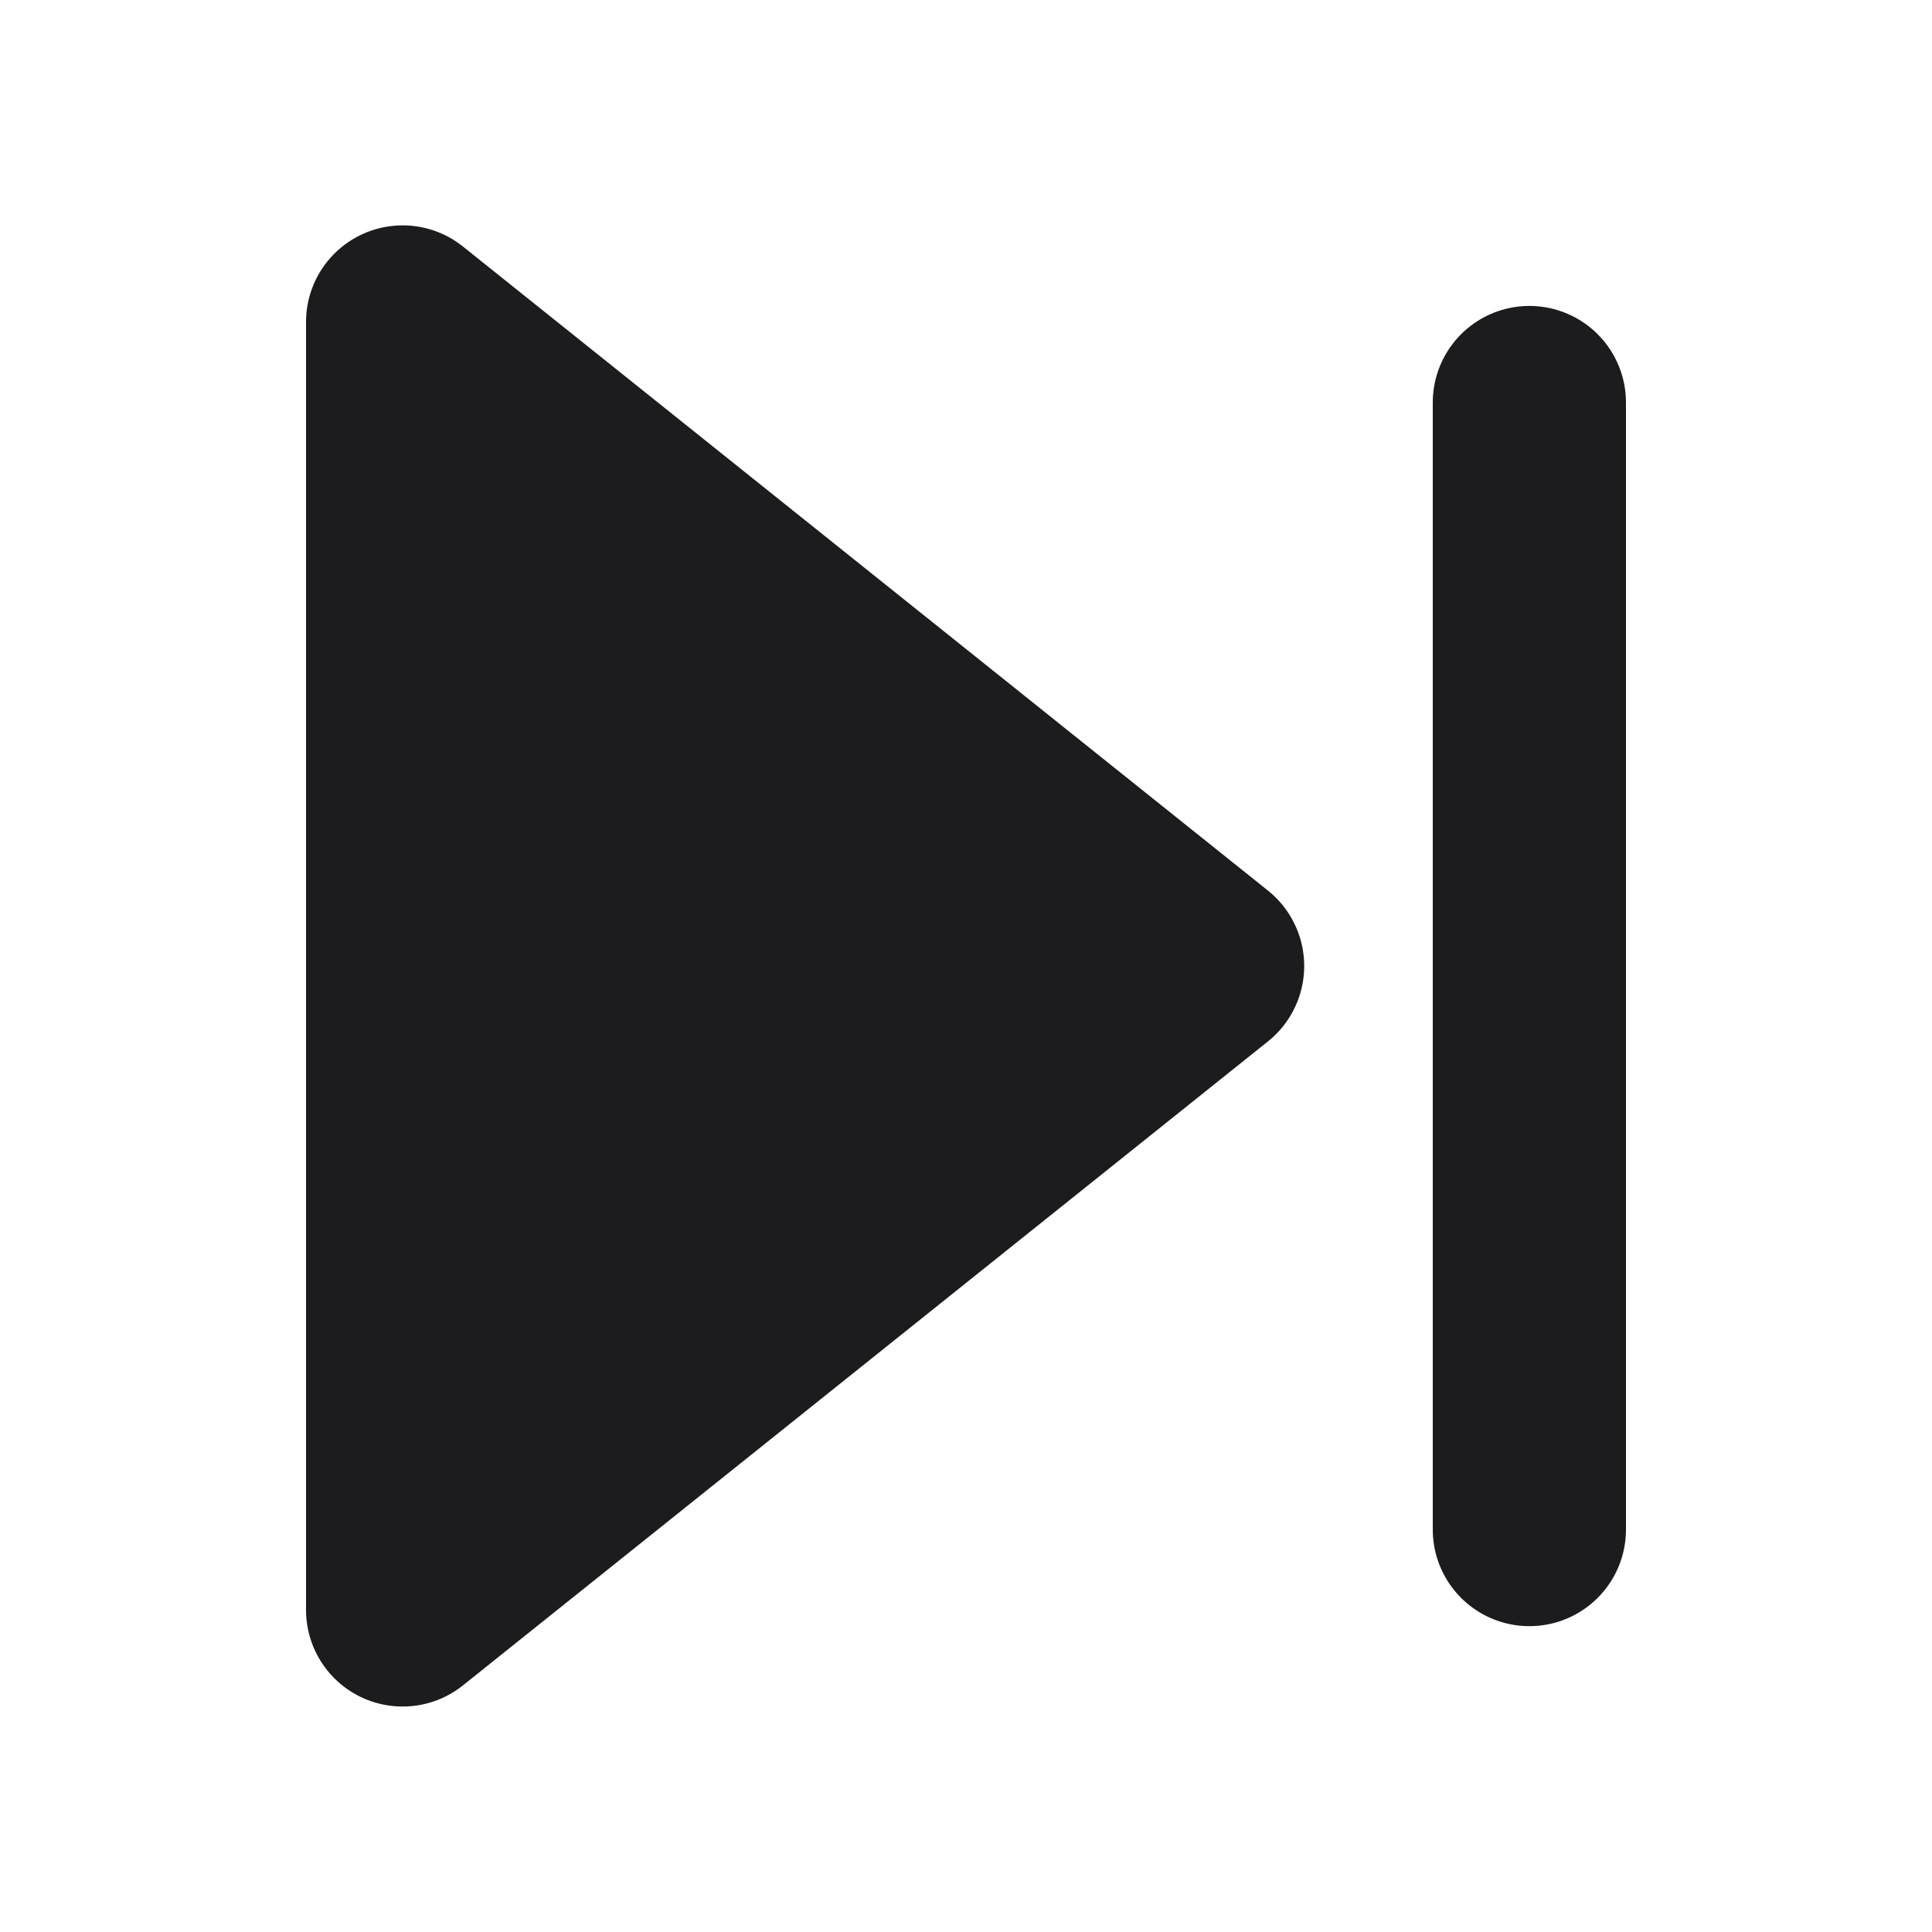 <svg width="20" height="20" viewBox="0 0 20 20" fill="none" xmlns="http://www.w3.org/2000/svg">
<path d="M4.168 3.333L12.501 10L4.168 16.666V3.333Z" fill="#1C1C1E" stroke="#1C1C1E" stroke-width="2" stroke-linecap="round" stroke-linejoin="round"/>
<path d="M15.832 4.167V15.834" stroke="#1C1C1E" stroke-width="2" stroke-linecap="round" stroke-linejoin="round"/>
</svg>
